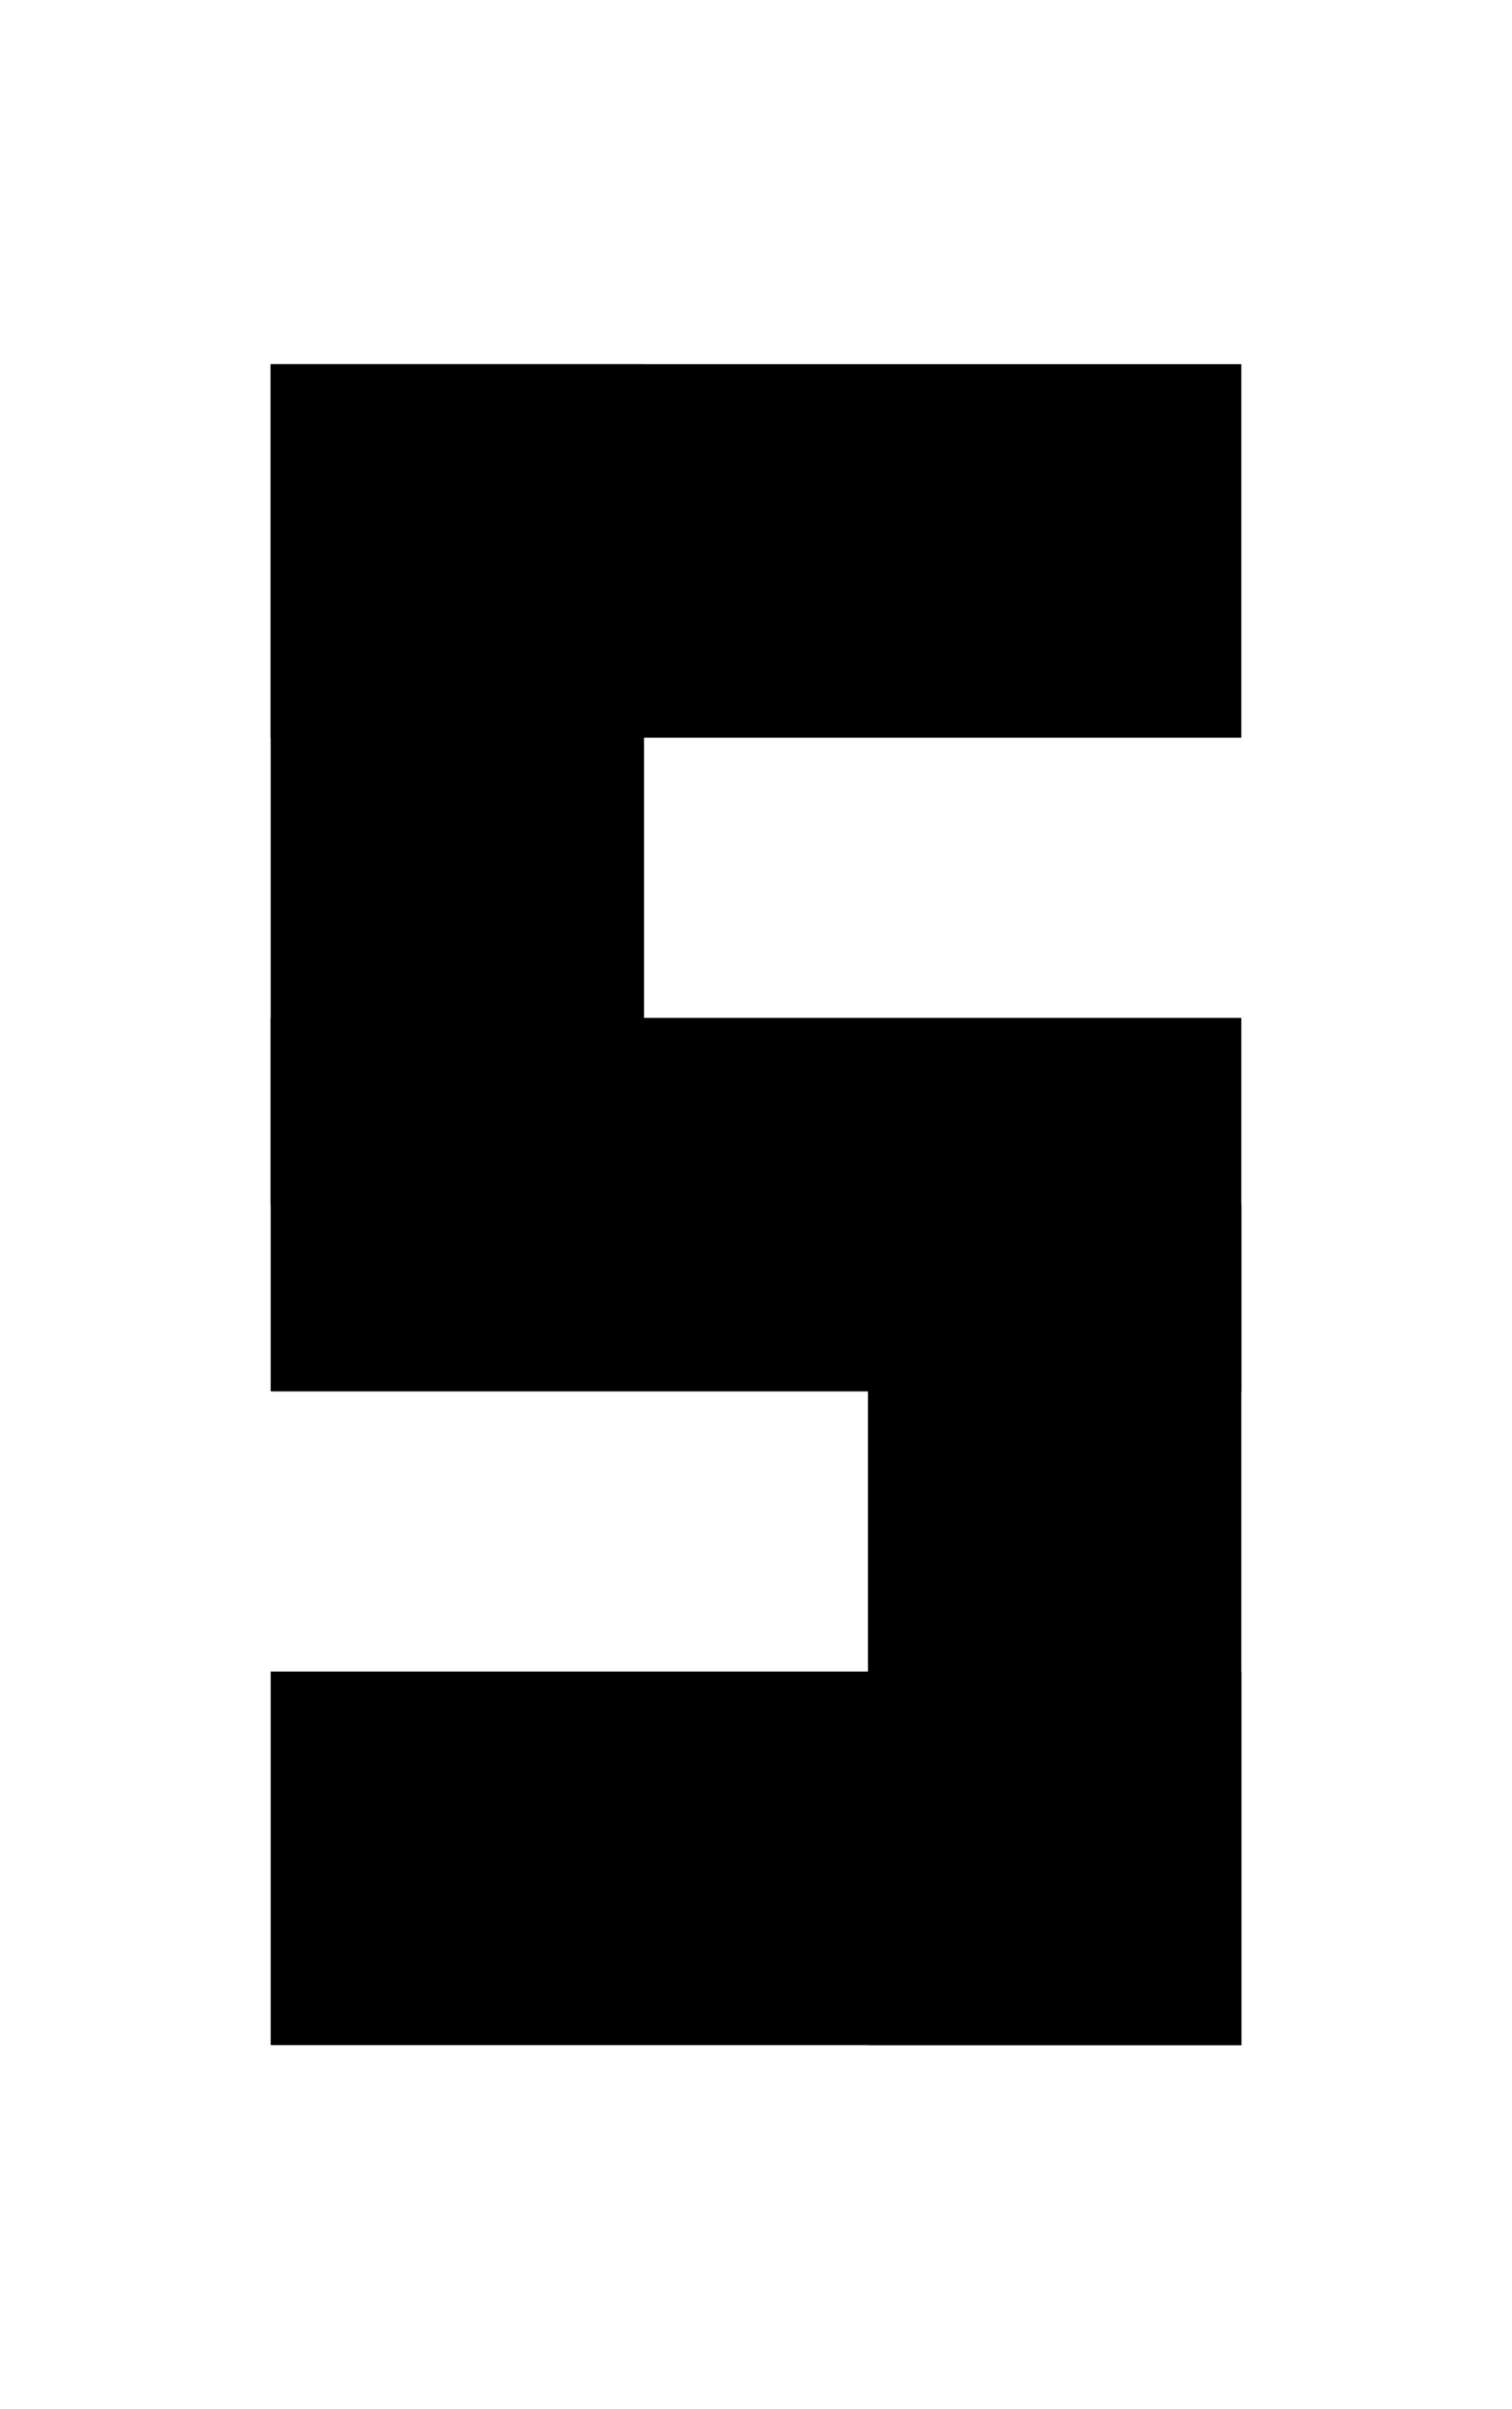 <svg width="162" height="258" viewBox="0 0 162 258" fill="none" xmlns="http://www.w3.org/2000/svg">
<rect x="29" y="39" width="40" height="90" fill="black"/>
<rect x="29" y="219" width="40" height="104" transform="rotate(-90 29 219)" fill="black"/>
<rect x="29" y="149" width="40" height="104" transform="rotate(-90 29 149)" fill="black"/>
<rect x="29" y="79" width="40" height="104" transform="rotate(-90 29 79)" fill="black"/>
<rect x="93" y="129" width="40" height="90" fill="black"/>
</svg>
